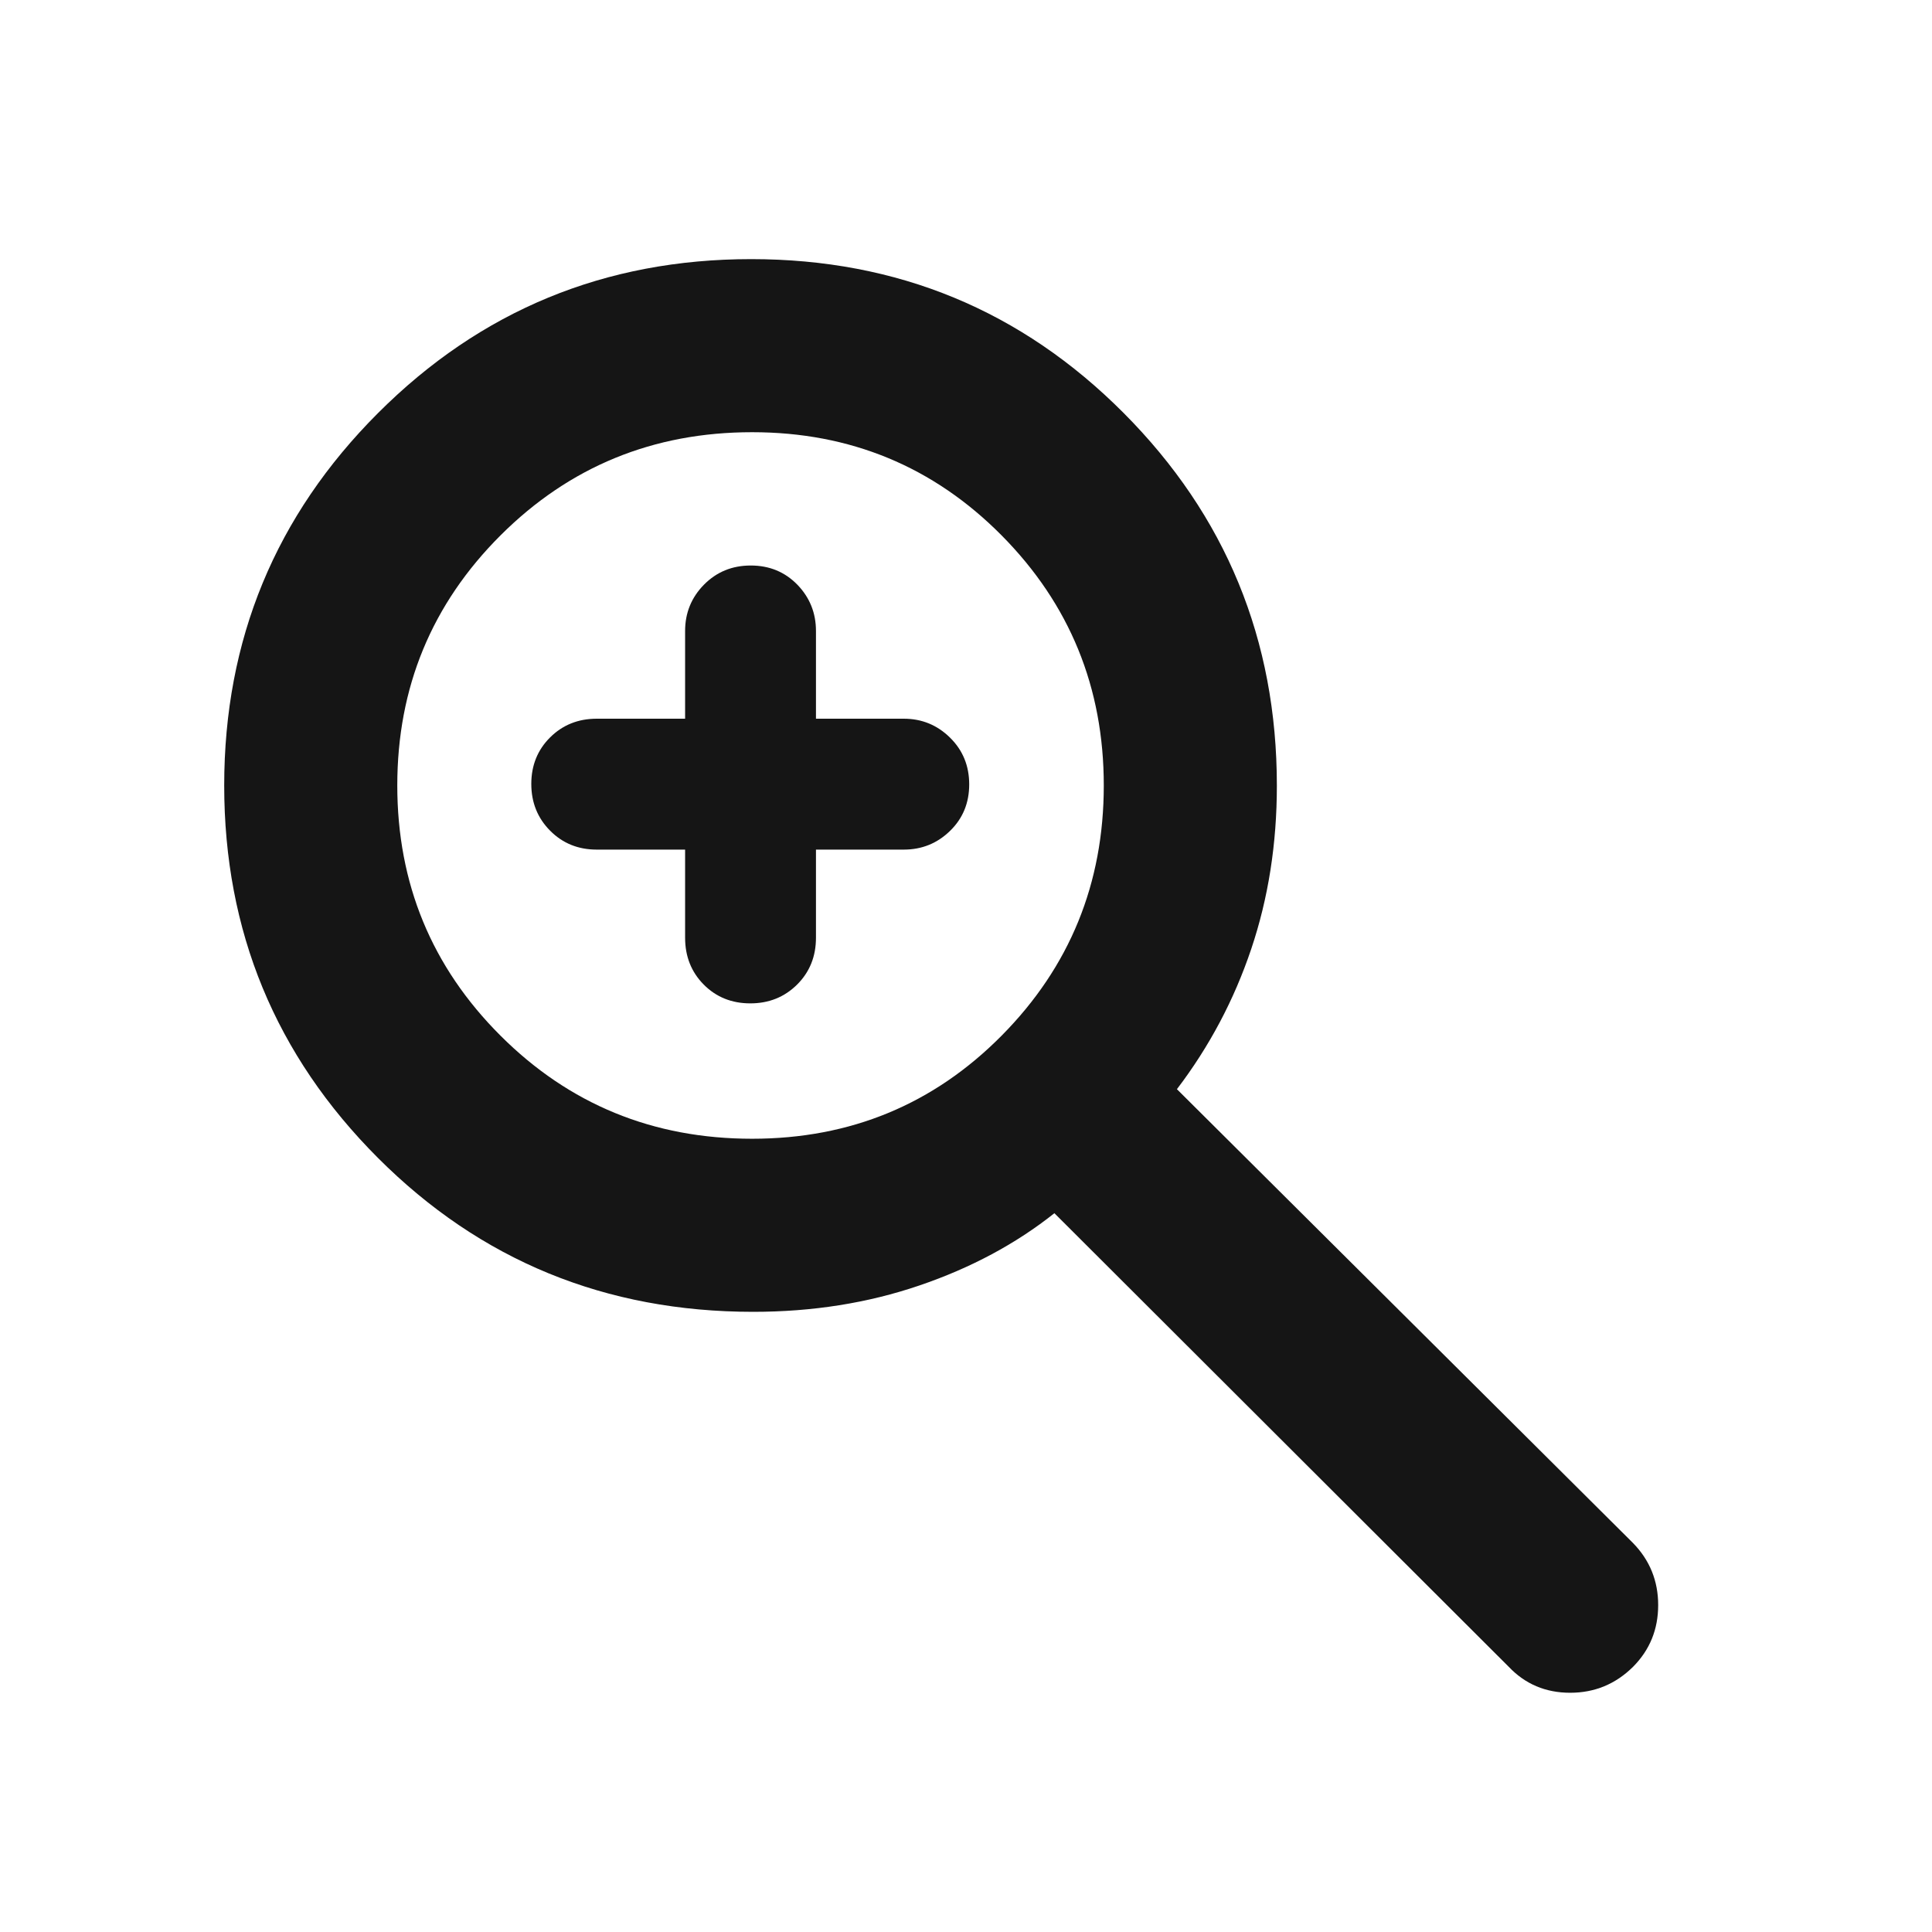 <svg width="41" height="41" viewBox="0 0 41 41" fill="none" xmlns="http://www.w3.org/2000/svg">
<mask id="mask0_63_1006" style="mask-type:alpha" maskUnits="userSpaceOnUse" x="0" y="0" width="41" height="41">
<rect x="0.362" y="0.975" width="40" height="40" fill="#D9D9D9"/>
</mask>
<g mask="url(#mask0_63_1006)">
<path d="M14.539 18.03H12.664C12.271 18.03 11.941 17.897 11.675 17.629C11.409 17.362 11.275 17.031 11.275 16.636C11.275 16.241 11.409 15.912 11.675 15.648C11.941 15.384 12.271 15.252 12.664 15.252H14.539V13.39C14.539 13.007 14.672 12.68 14.939 12.408C15.207 12.137 15.537 12.001 15.932 12.001C16.327 12.001 16.657 12.137 16.921 12.408C17.184 12.68 17.316 13.007 17.316 13.39V15.252H19.179C19.562 15.252 19.889 15.386 20.16 15.653C20.432 15.92 20.568 16.251 20.568 16.646C20.568 17.041 20.432 17.37 20.16 17.634C19.889 17.898 19.562 18.03 19.179 18.03H17.316V19.9C17.316 20.297 17.183 20.628 16.916 20.894C16.648 21.16 16.317 21.293 15.923 21.293C15.528 21.293 15.198 21.16 14.934 20.894C14.671 20.628 14.539 20.297 14.539 19.9V18.03ZM15.983 27.839C12.851 27.839 10.196 26.75 8.021 24.573C5.846 22.396 4.758 19.762 4.758 16.669C4.758 13.576 5.846 10.942 8.023 8.765C10.2 6.588 12.84 5.499 15.941 5.499C19.043 5.499 21.678 6.588 23.846 8.765C26.013 10.942 27.097 13.578 27.097 16.673C27.097 17.905 26.916 19.061 26.553 20.139C26.19 21.218 25.665 22.209 24.976 23.114L34.653 32.743C35.01 33.108 35.189 33.548 35.189 34.062C35.189 34.577 35.012 35.013 34.657 35.371C34.286 35.739 33.84 35.923 33.321 35.923C32.801 35.923 32.366 35.739 32.017 35.371L22.376 25.746C21.558 26.396 20.603 26.908 19.51 27.28C18.417 27.653 17.241 27.839 15.983 27.839ZM15.961 24.166C18.046 24.166 19.812 23.436 21.257 21.977C22.702 20.518 23.424 18.748 23.424 16.669C23.424 14.59 22.701 12.82 21.255 11.361C19.808 9.902 18.043 9.172 15.961 9.172C13.863 9.172 12.084 9.902 10.622 11.361C9.161 12.82 8.431 14.59 8.431 16.669C8.431 18.748 9.16 20.518 10.62 21.977C12.08 23.436 13.86 24.166 15.961 24.166Z" fill="#151515"/>
</g>
</svg>
